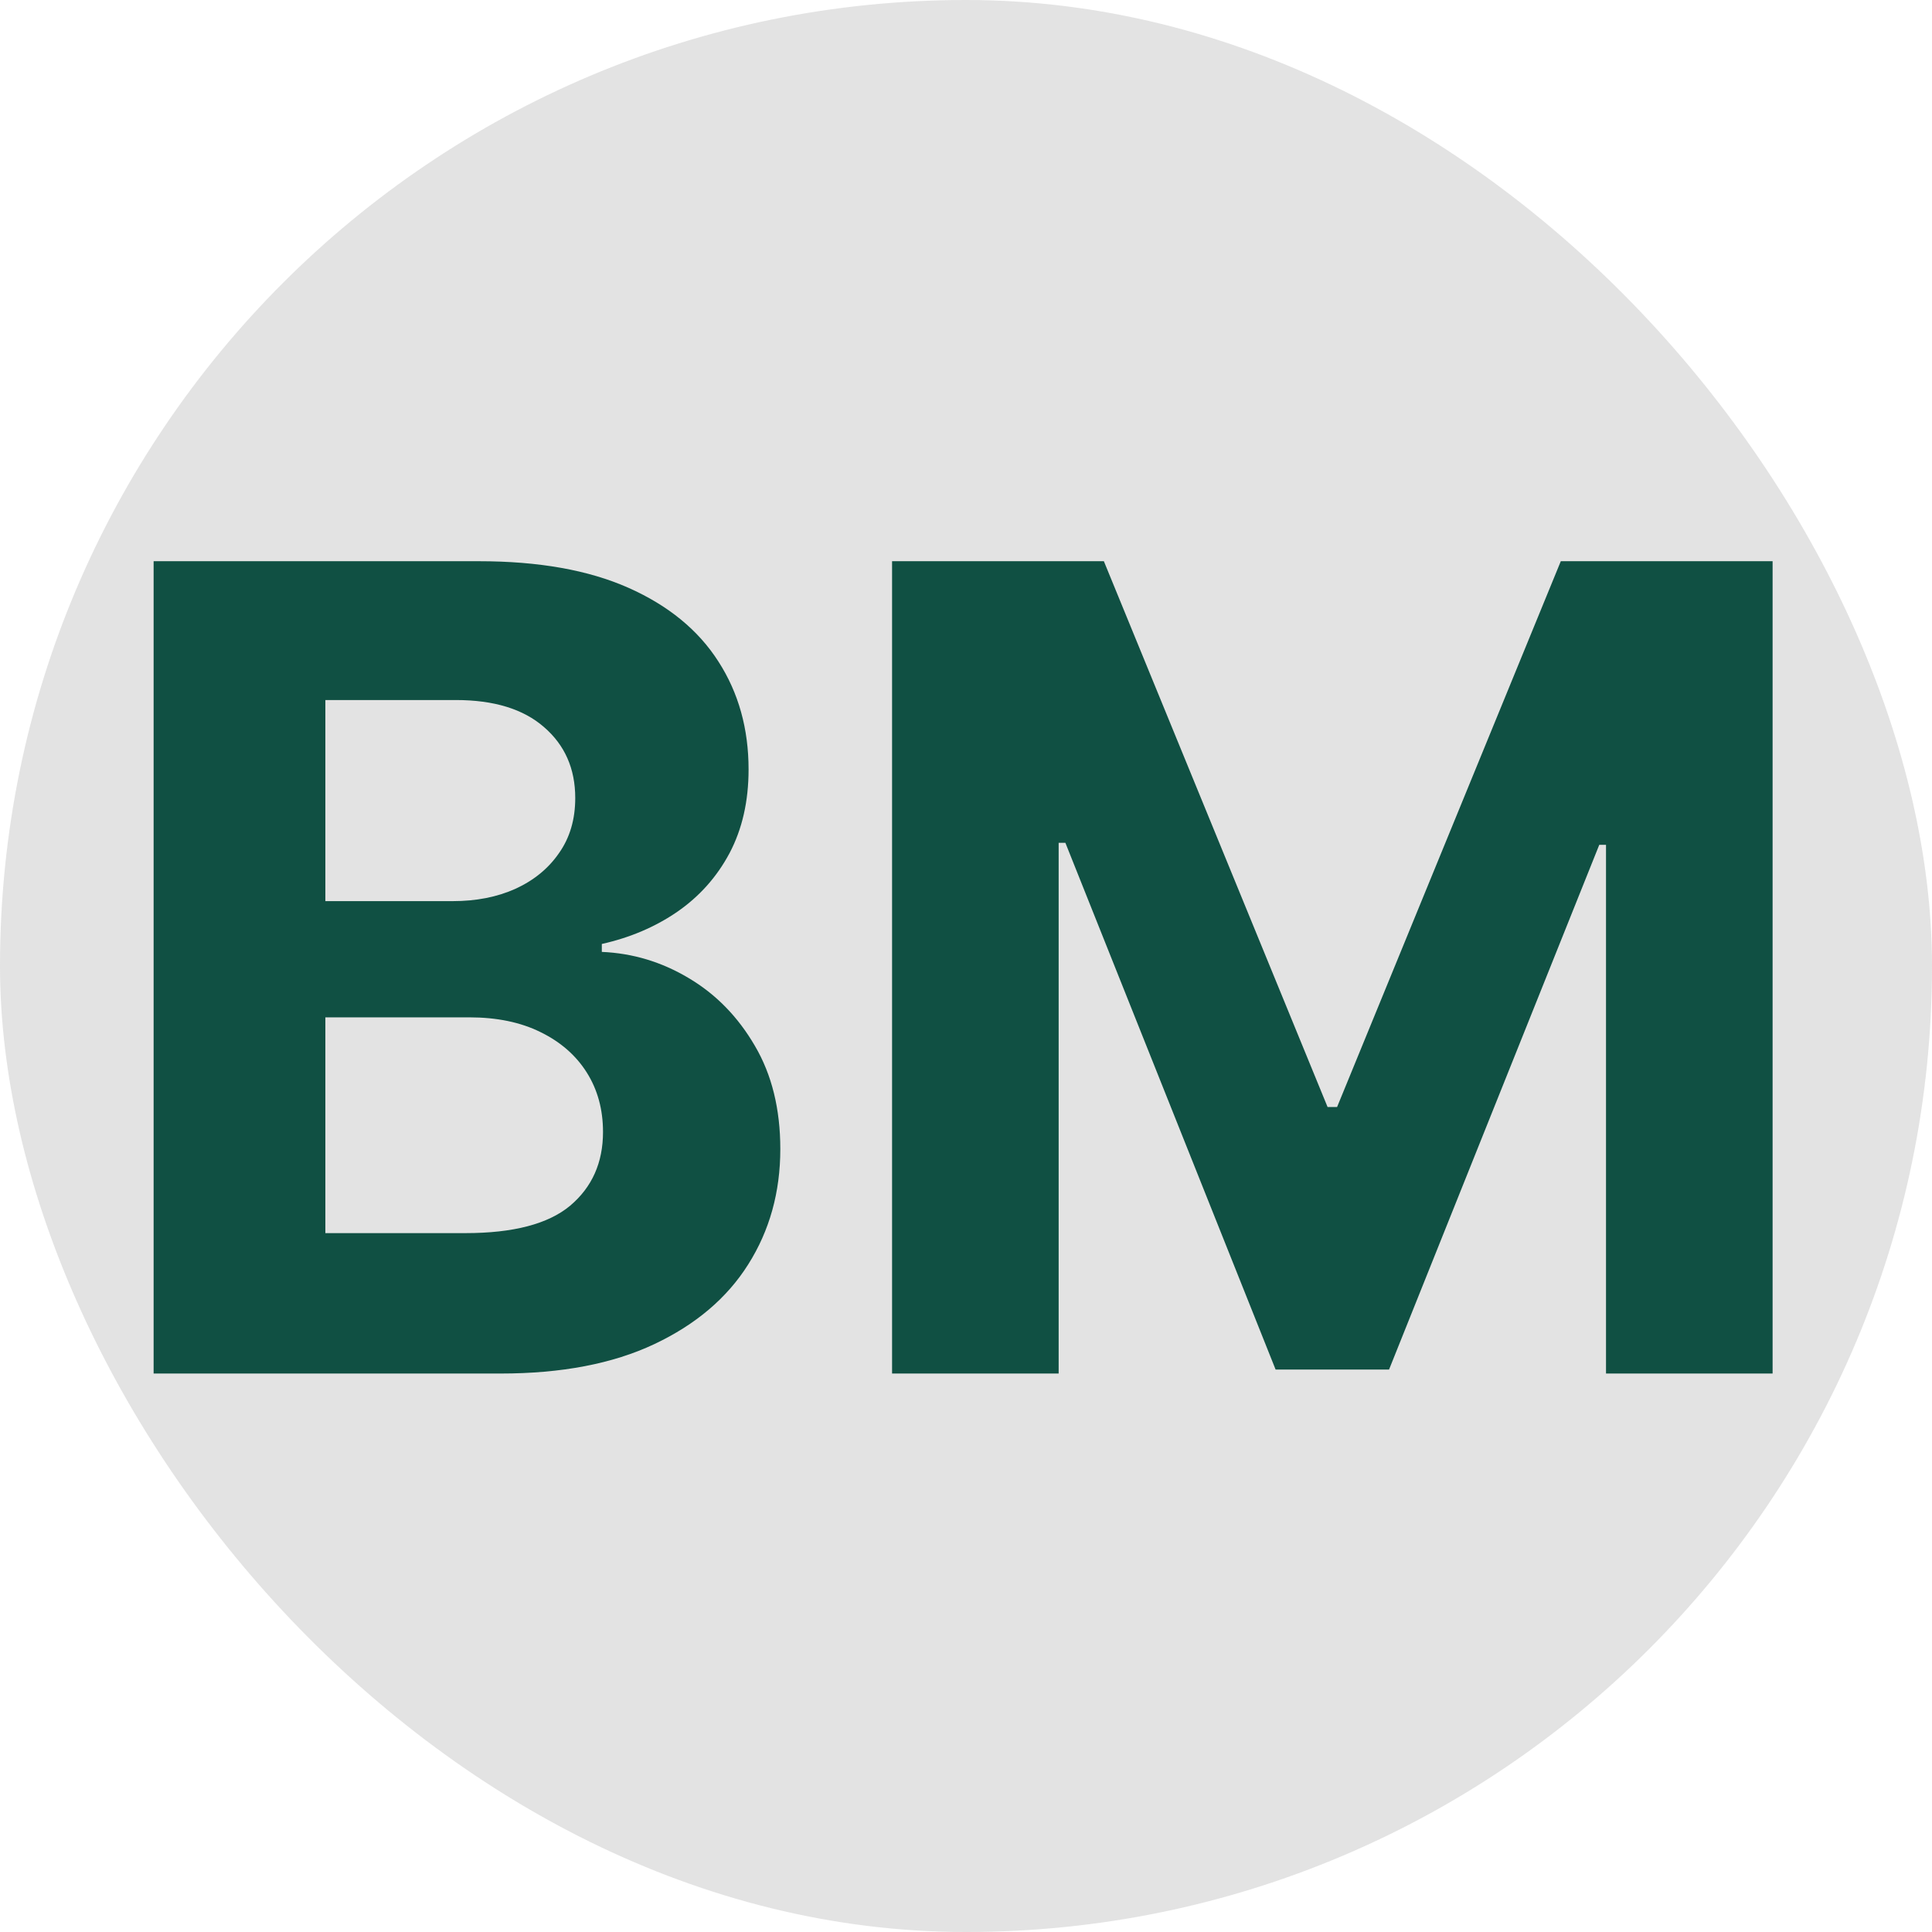 <svg width="256" height="256" viewBox="0 0 256 256" fill="none" xmlns="http://www.w3.org/2000/svg">
<rect width="256" height="256" rx="128" fill="#D9D9D9" fill-opacity="0.75"/>
<path d="M20.355 182V74.364H63.452C71.37 74.364 77.975 75.537 83.266 77.885C88.556 80.233 92.533 83.491 95.196 87.66C97.859 91.795 99.19 96.56 99.19 101.956C99.19 106.161 98.349 109.857 96.668 113.045C94.986 116.199 92.673 118.792 89.73 120.824C86.822 122.821 83.493 124.24 79.744 125.081V126.132C83.844 126.307 87.68 127.464 91.254 129.601C94.863 131.738 97.789 134.734 100.031 138.588C102.274 142.407 103.395 146.962 103.395 152.253C103.395 157.964 101.976 163.062 99.138 167.547C96.335 171.997 92.183 175.518 86.682 178.111C81.181 180.704 74.401 182 66.342 182H20.355ZM43.112 163.395H61.665C68.007 163.395 72.632 162.186 75.54 159.768C78.448 157.316 79.902 154.057 79.902 149.993C79.902 147.015 79.184 144.387 77.747 142.109C76.311 139.832 74.261 138.045 71.598 136.749C68.97 135.452 65.834 134.804 62.19 134.804H43.112V163.395ZM43.112 119.405H59.983C63.101 119.405 65.869 118.862 68.287 117.776C70.74 116.654 72.667 115.078 74.068 113.045C75.505 111.013 76.223 108.578 76.223 105.74C76.223 101.851 74.839 98.715 72.071 96.332C69.338 93.95 65.449 92.758 60.403 92.758H43.112V119.405ZM118.203 74.364H146.268L175.91 146.682H177.172L206.814 74.364H234.879V182H212.805V111.942H211.912L184.056 181.474H169.025L141.17 111.679H140.277V182H118.203V74.364Z" fill="#105043"/>
</svg>
